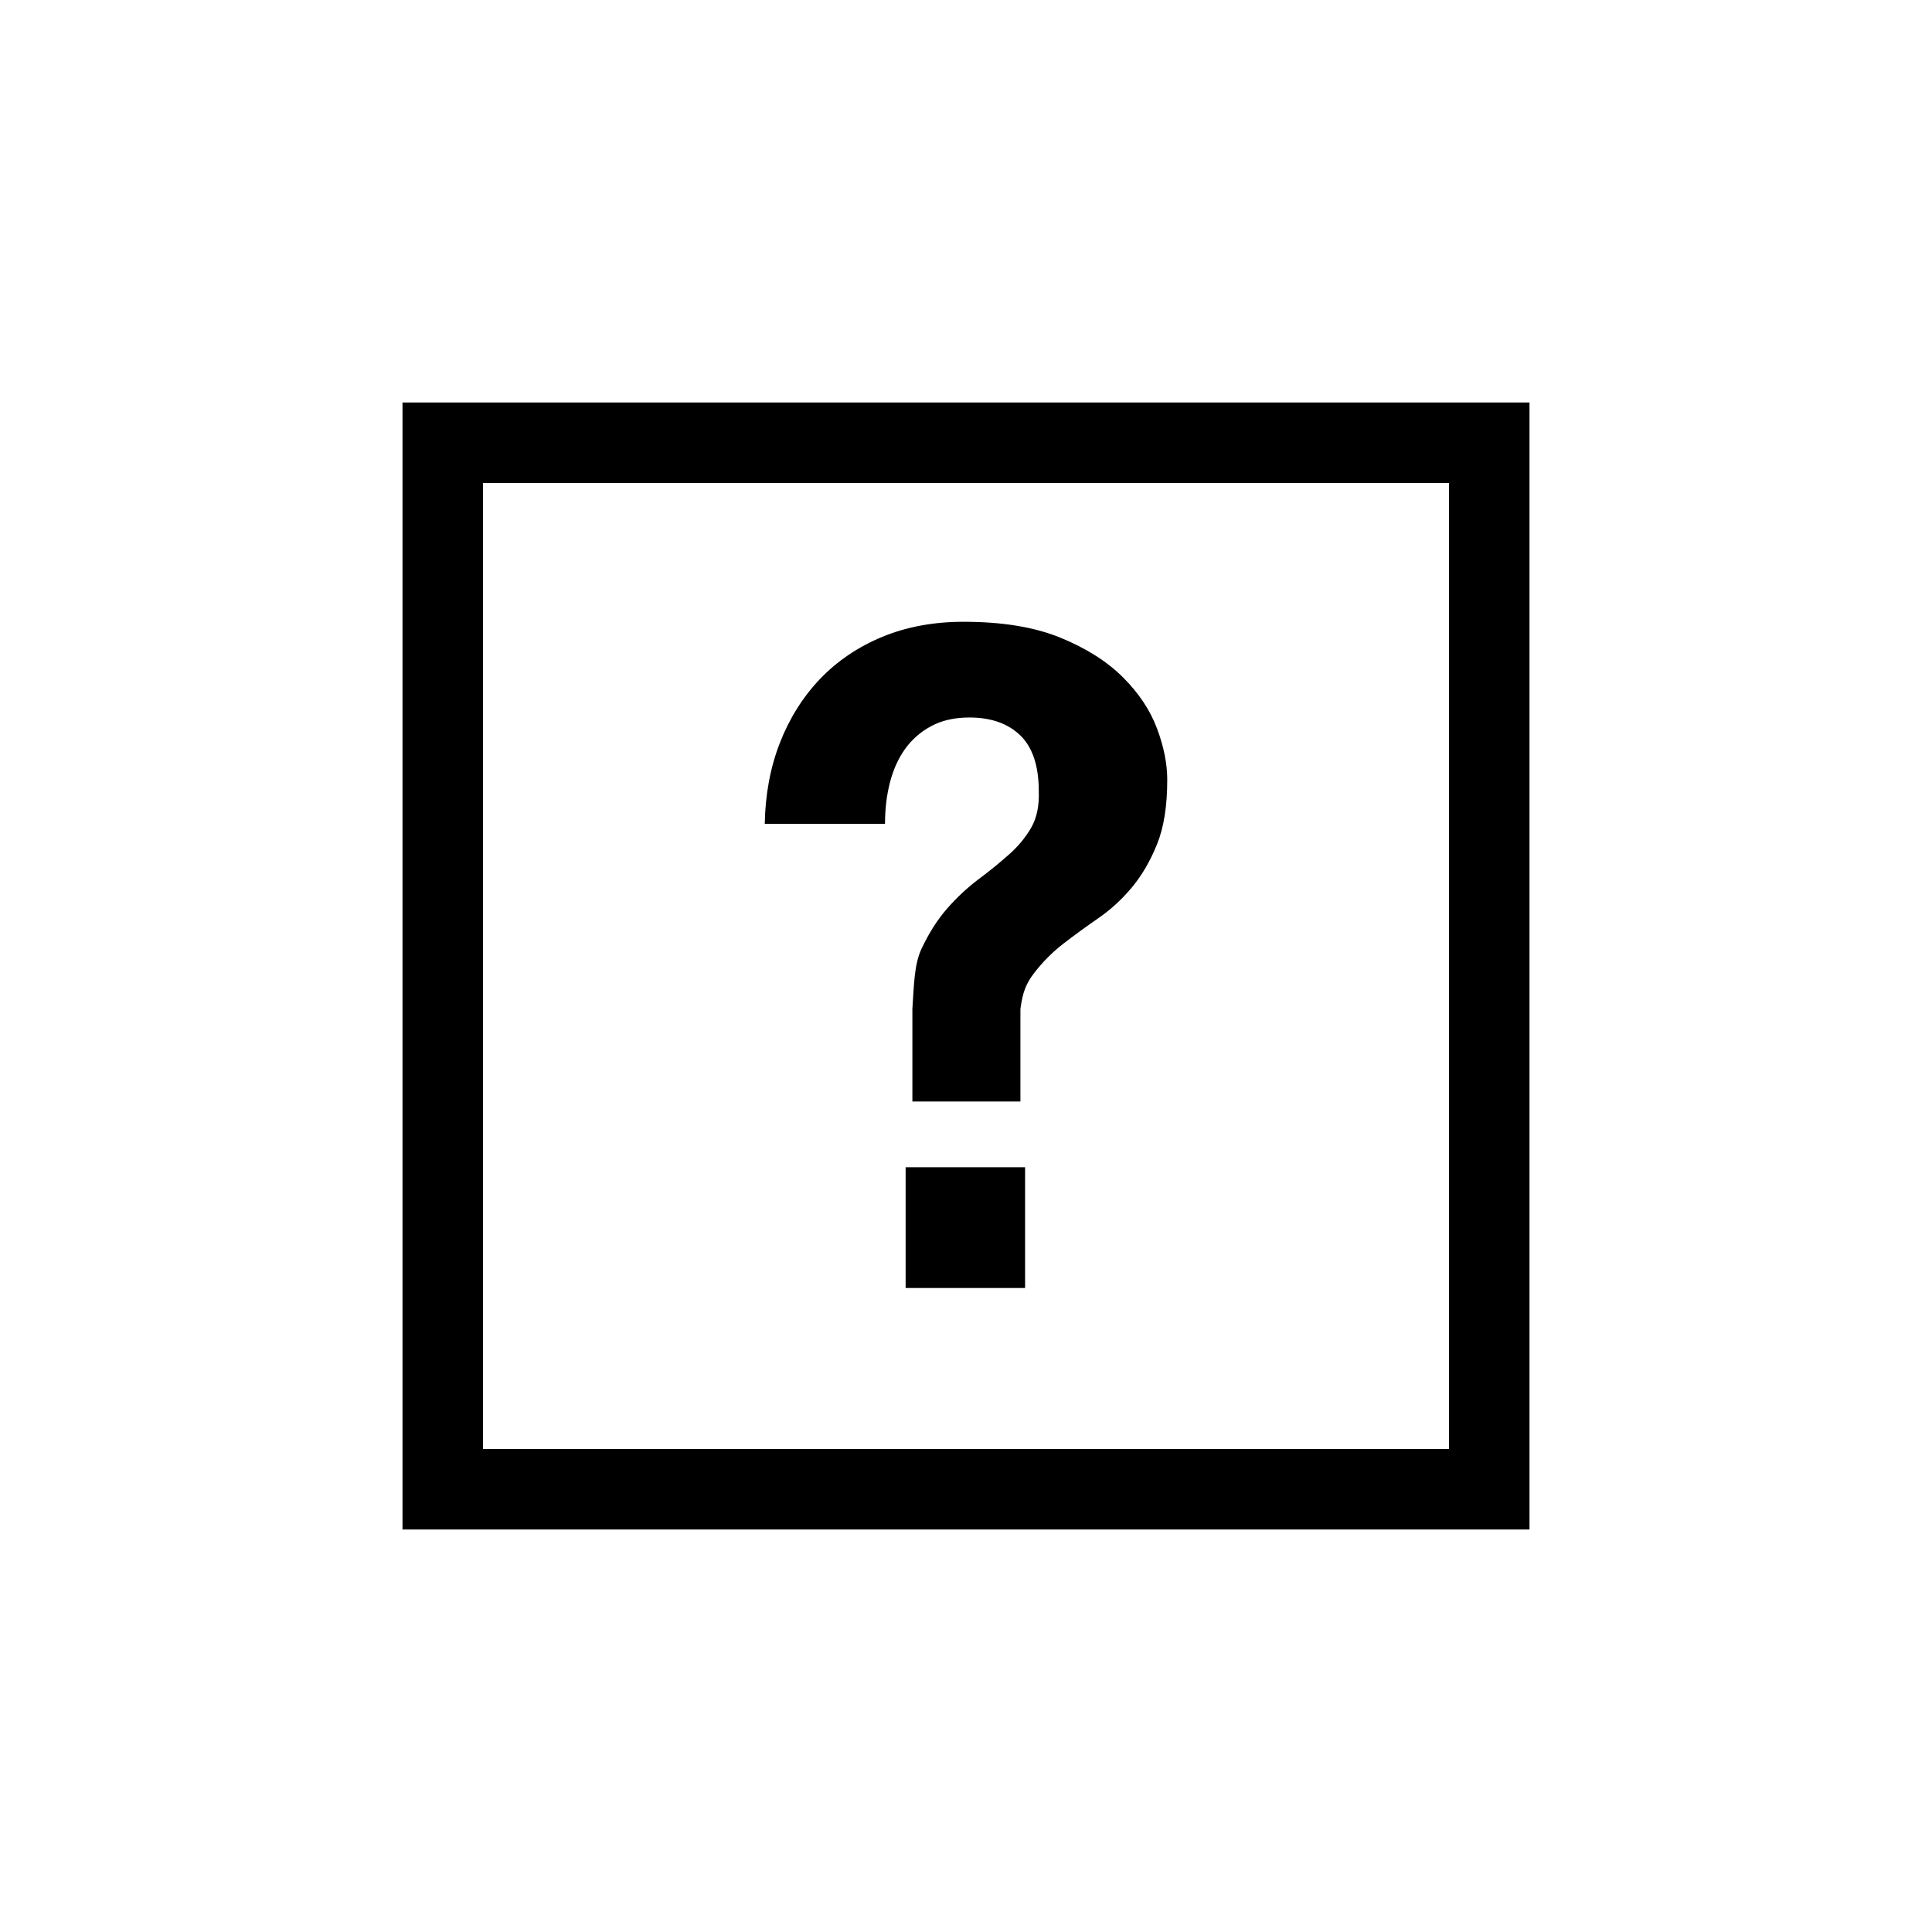<svg xmlns="http://www.w3.org/2000/svg" width="24" height="24" viewBox="0 0 24 24">
  <g fill="#000000" fill-rule="evenodd">
    <path fill-rule="nonzero" d="M6,6 L6,18 L18,18 L18,6 L6,6 Z M5,5 L19,5 L19,19 L5,19 L5,5 Z"/>
    <path d="M11.25,14.5 L11.25,16 L12.734,16 L12.734,14.5 L11.25,14.5 Z M10.994,10.234 C10.994,10.051 11.014,9.88 11.055,9.721 C11.096,9.562 11.158,9.423 11.243,9.304 C11.328,9.186 11.436,9.091 11.568,9.02 C11.7,8.949 11.858,8.913 12.041,8.913 C12.312,8.913 12.523,8.988 12.676,9.137 C12.828,9.286 12.904,9.516 12.904,9.828 C12.911,10.011 12.879,10.163 12.808,10.285 C12.737,10.407 12.644,10.519 12.528,10.62 C12.413,10.722 12.288,10.824 12.152,10.925 C12.017,11.027 11.888,11.147 11.766,11.286 C11.644,11.425 11.538,11.593 11.446,11.789 C11.355,11.986 11.354,12.242 11.334,12.534 L11.334,13.683 L12.676,13.683 L12.676,12.534 C12.703,12.33 12.744,12.219 12.849,12.084 C12.954,11.948 13.074,11.828 13.209,11.723 C13.345,11.618 13.489,11.513 13.641,11.408 C13.794,11.303 13.933,11.176 14.058,11.027 C14.183,10.878 14.288,10.698 14.373,10.488 C14.458,10.278 14.5,10.011 14.5,9.685 C14.5,9.489 14.458,9.277 14.373,9.05 C14.288,8.823 14.148,8.612 13.951,8.415 C13.755,8.219 13.496,8.054 13.174,7.922 C12.852,7.79 12.451,7.724 11.97,7.724 C11.597,7.724 11.26,7.787 10.958,7.912 C10.657,8.037 10.399,8.212 10.186,8.435 C9.973,8.659 9.807,8.923 9.688,9.228 C9.569,9.533 9.507,9.868 9.5,10.234 L10.994,10.234 Z"/>
  </g>
</svg>
